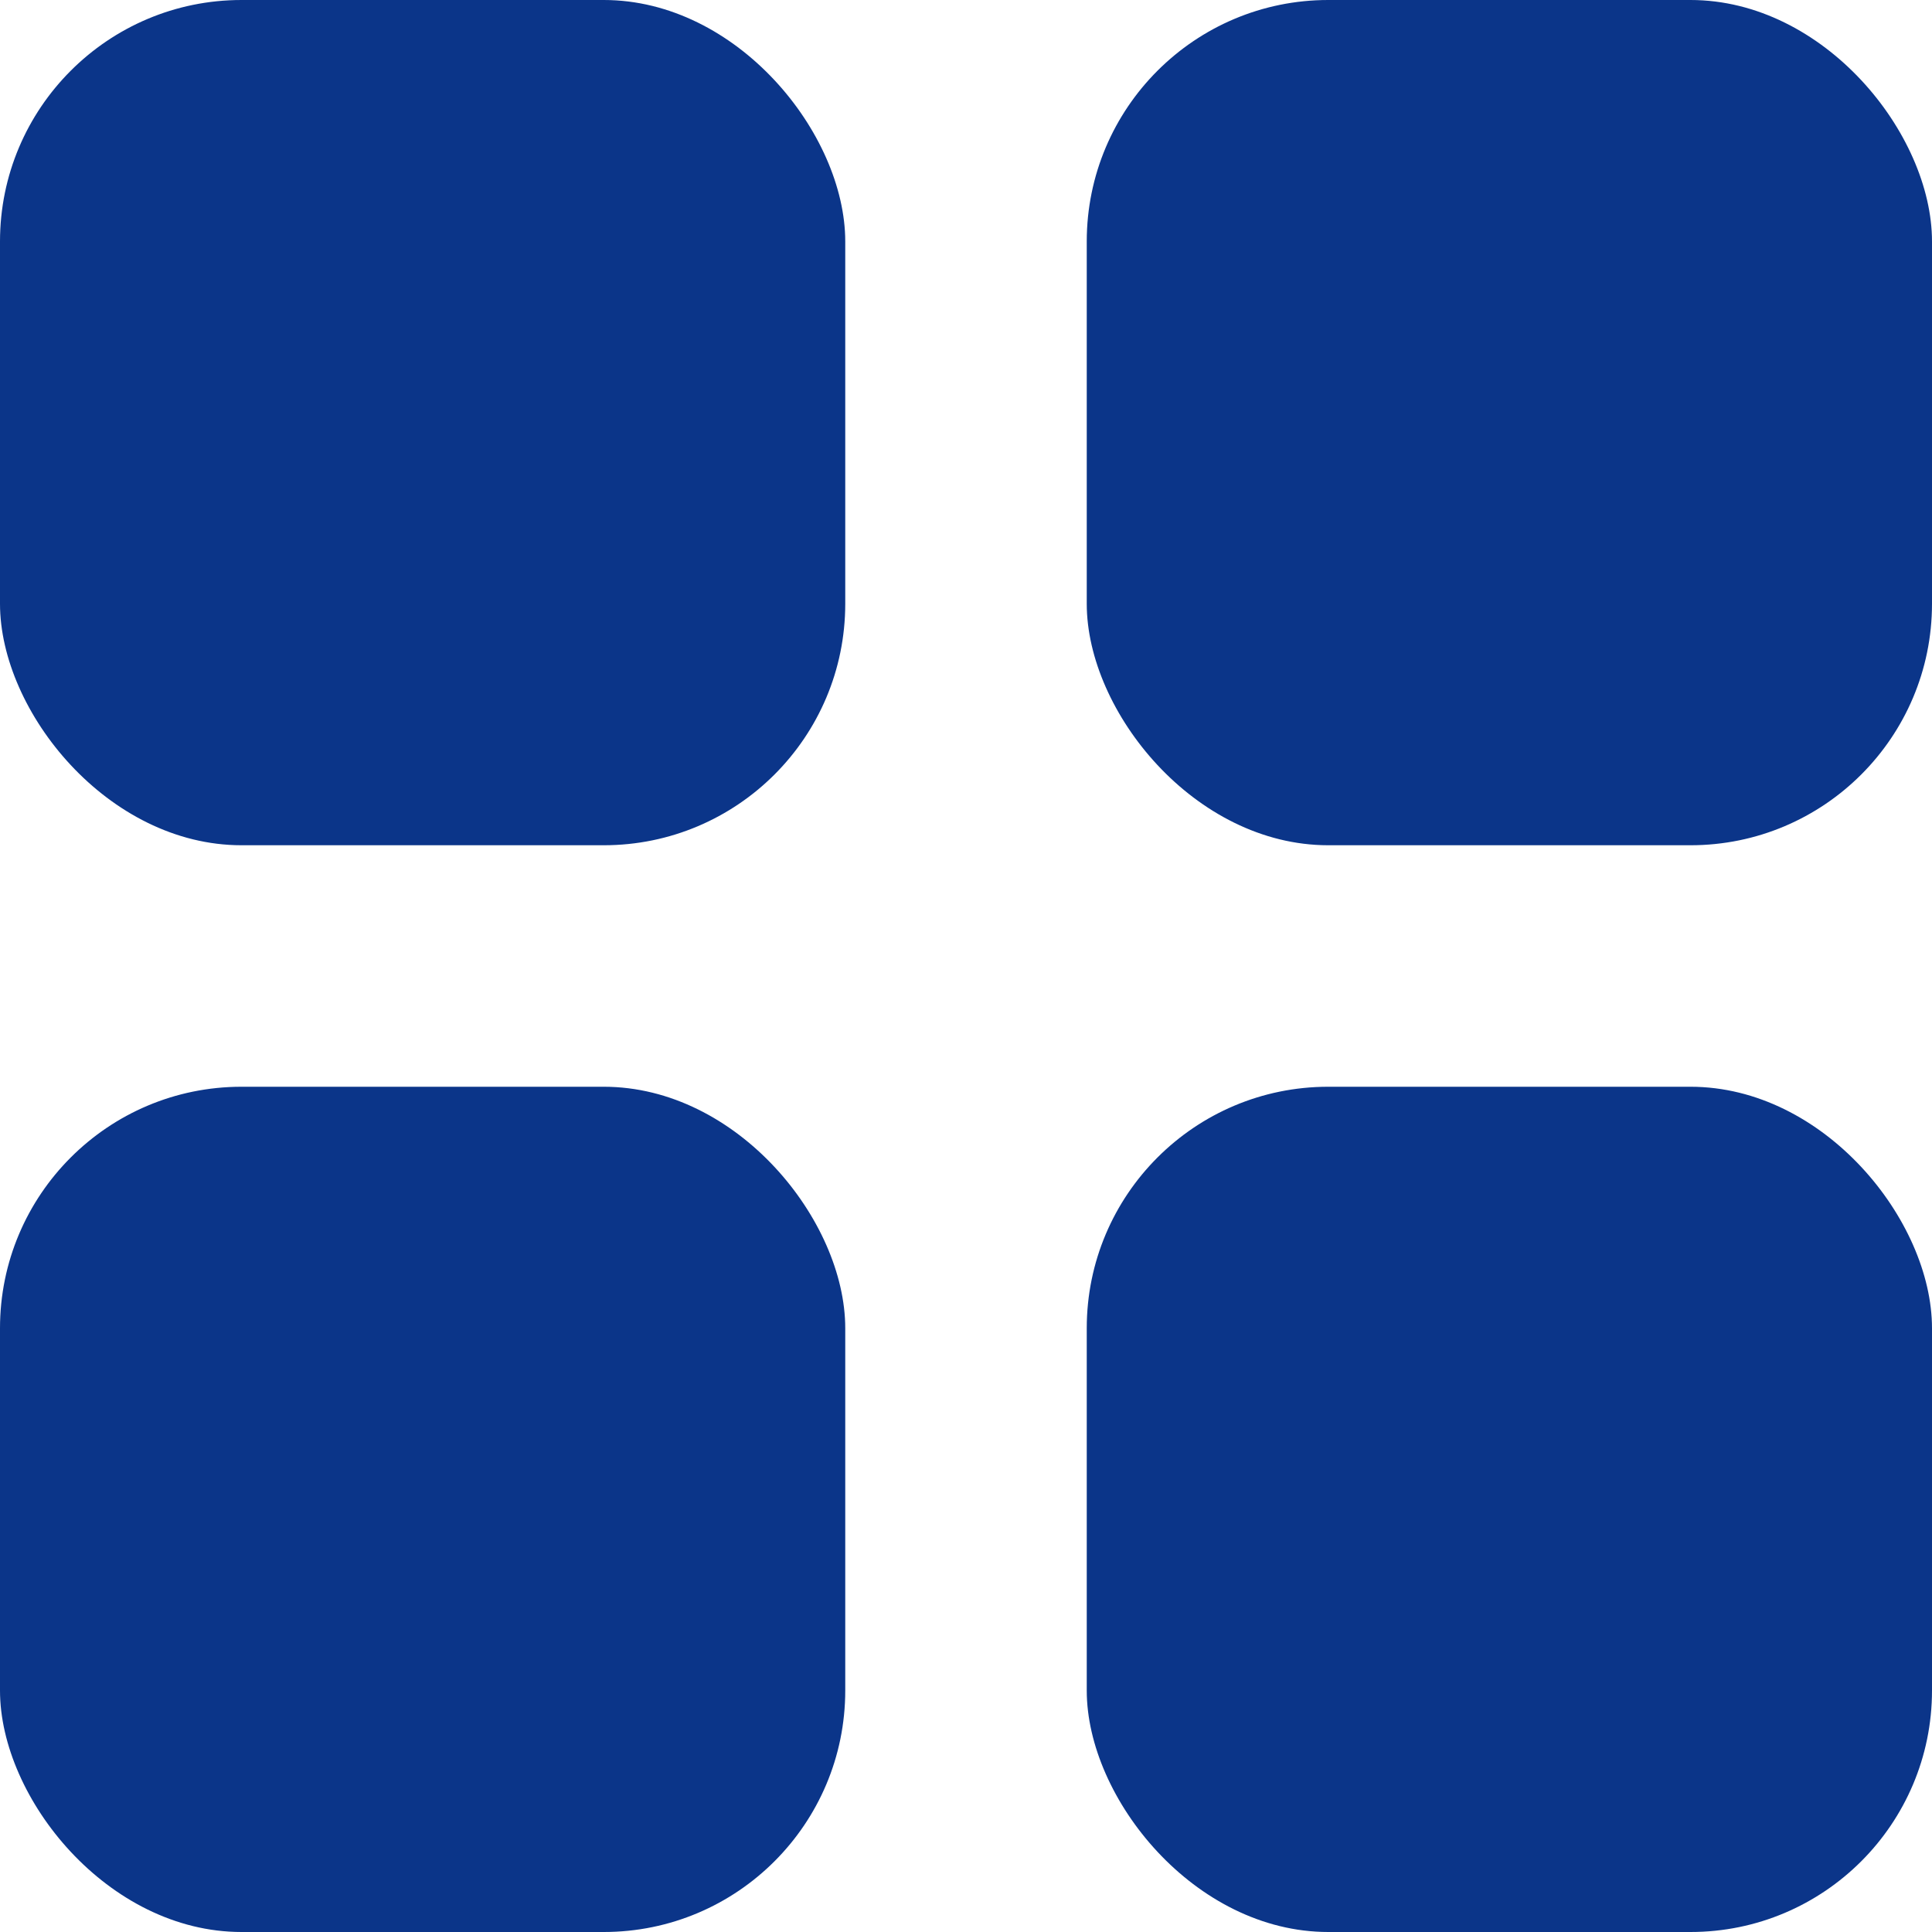 <svg width="16" height="16" viewBox="0 0 16 16" fill="none" xmlns="http://www.w3.org/2000/svg" xmlns:xlink="http://www.w3.org/1999/xlink">
	<desc>
			Created with Pixso.
	</desc>
	<defs/>
	<rect id="Rectangle 1197" rx="2" width="7" height="7" fill="#0B3589" fill-opacity="1"/>
	<rect id="Rectangle 1199" y="9" rx="2" width="7" height="7" fill="#0B3589" fill-opacity="1"/>
	<rect id="Rectangle 1198" x="9" rx="2" width="7" height="7" fill="#0B3589" fill-opacity="1"/>
	<rect id="Rectangle 1200" x="9" y="9" rx="2" width="7" height="7" fill="#0B3589" fill-opacity="1"/>
</svg>

